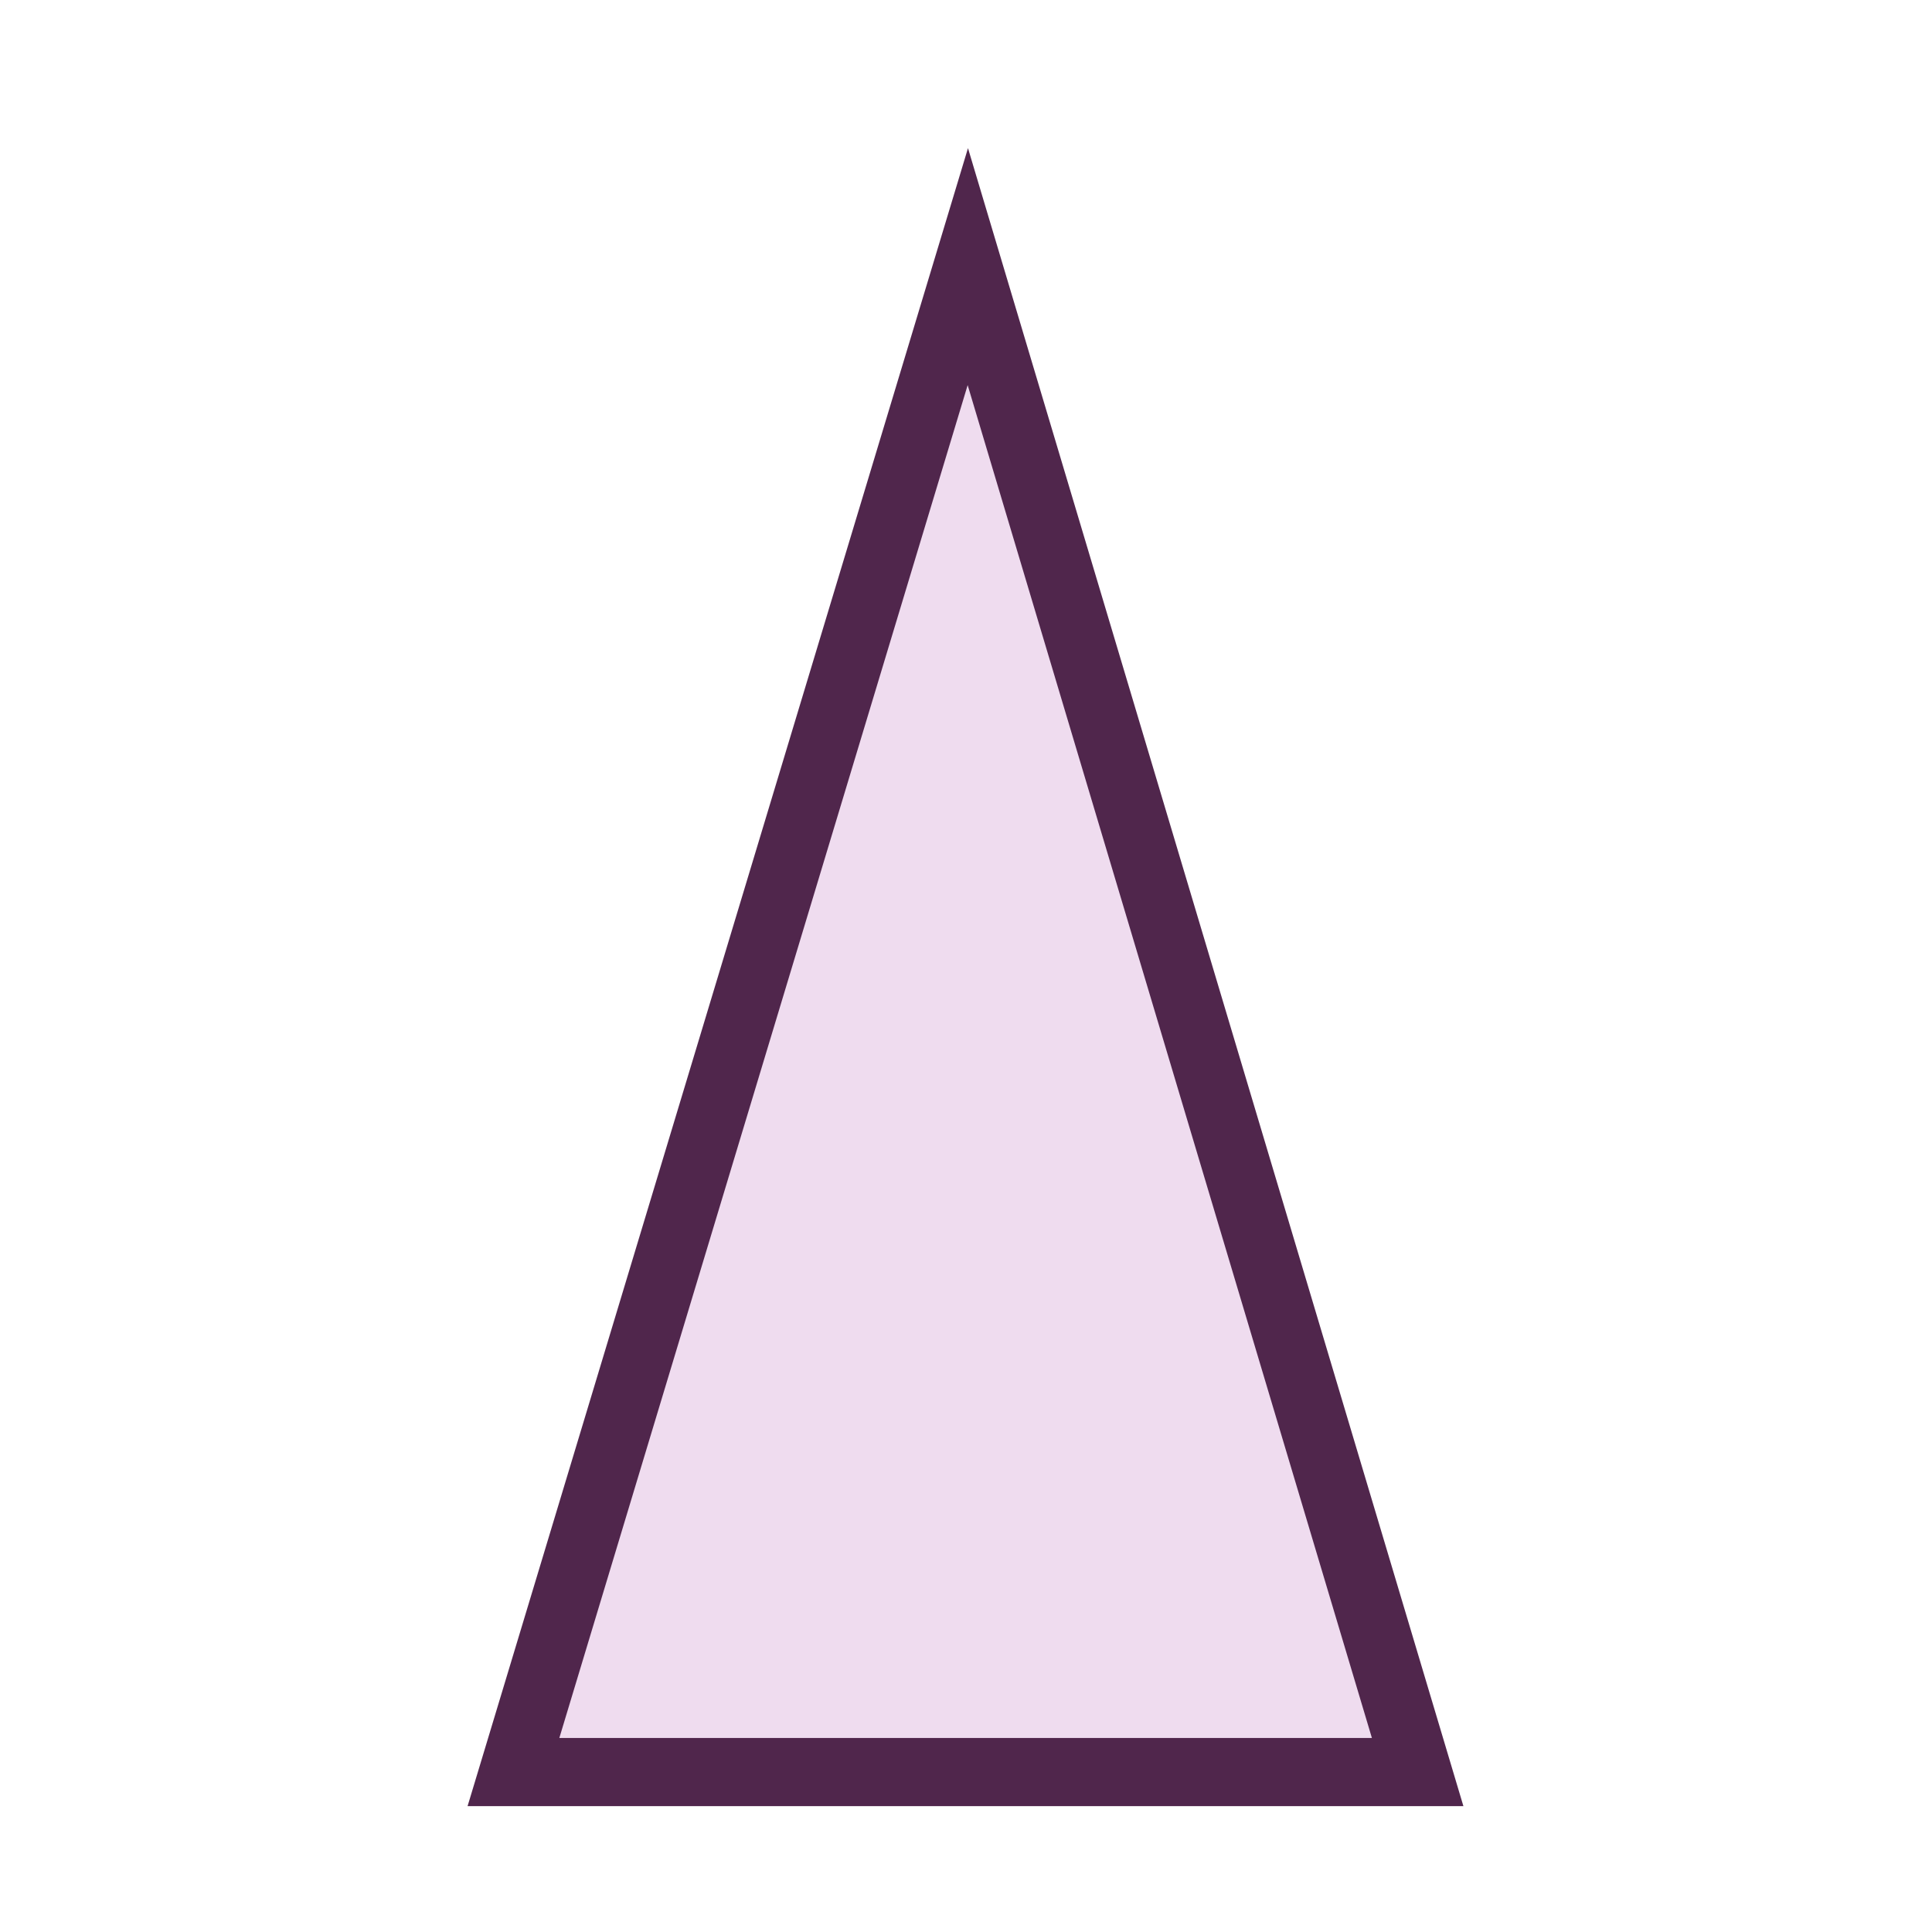 <svg xmlns="http://www.w3.org/2000/svg" width="850.394" height="850.394" viewBox="0 0 850.394 850.394" overflow="visible"><path fill="#efdcef" stroke="#50264c" stroke-width="30" d="M226 780l200-662.643L624 780z"/><path fill="none" d="M0 0h850.394v850.394H0z"/></svg>